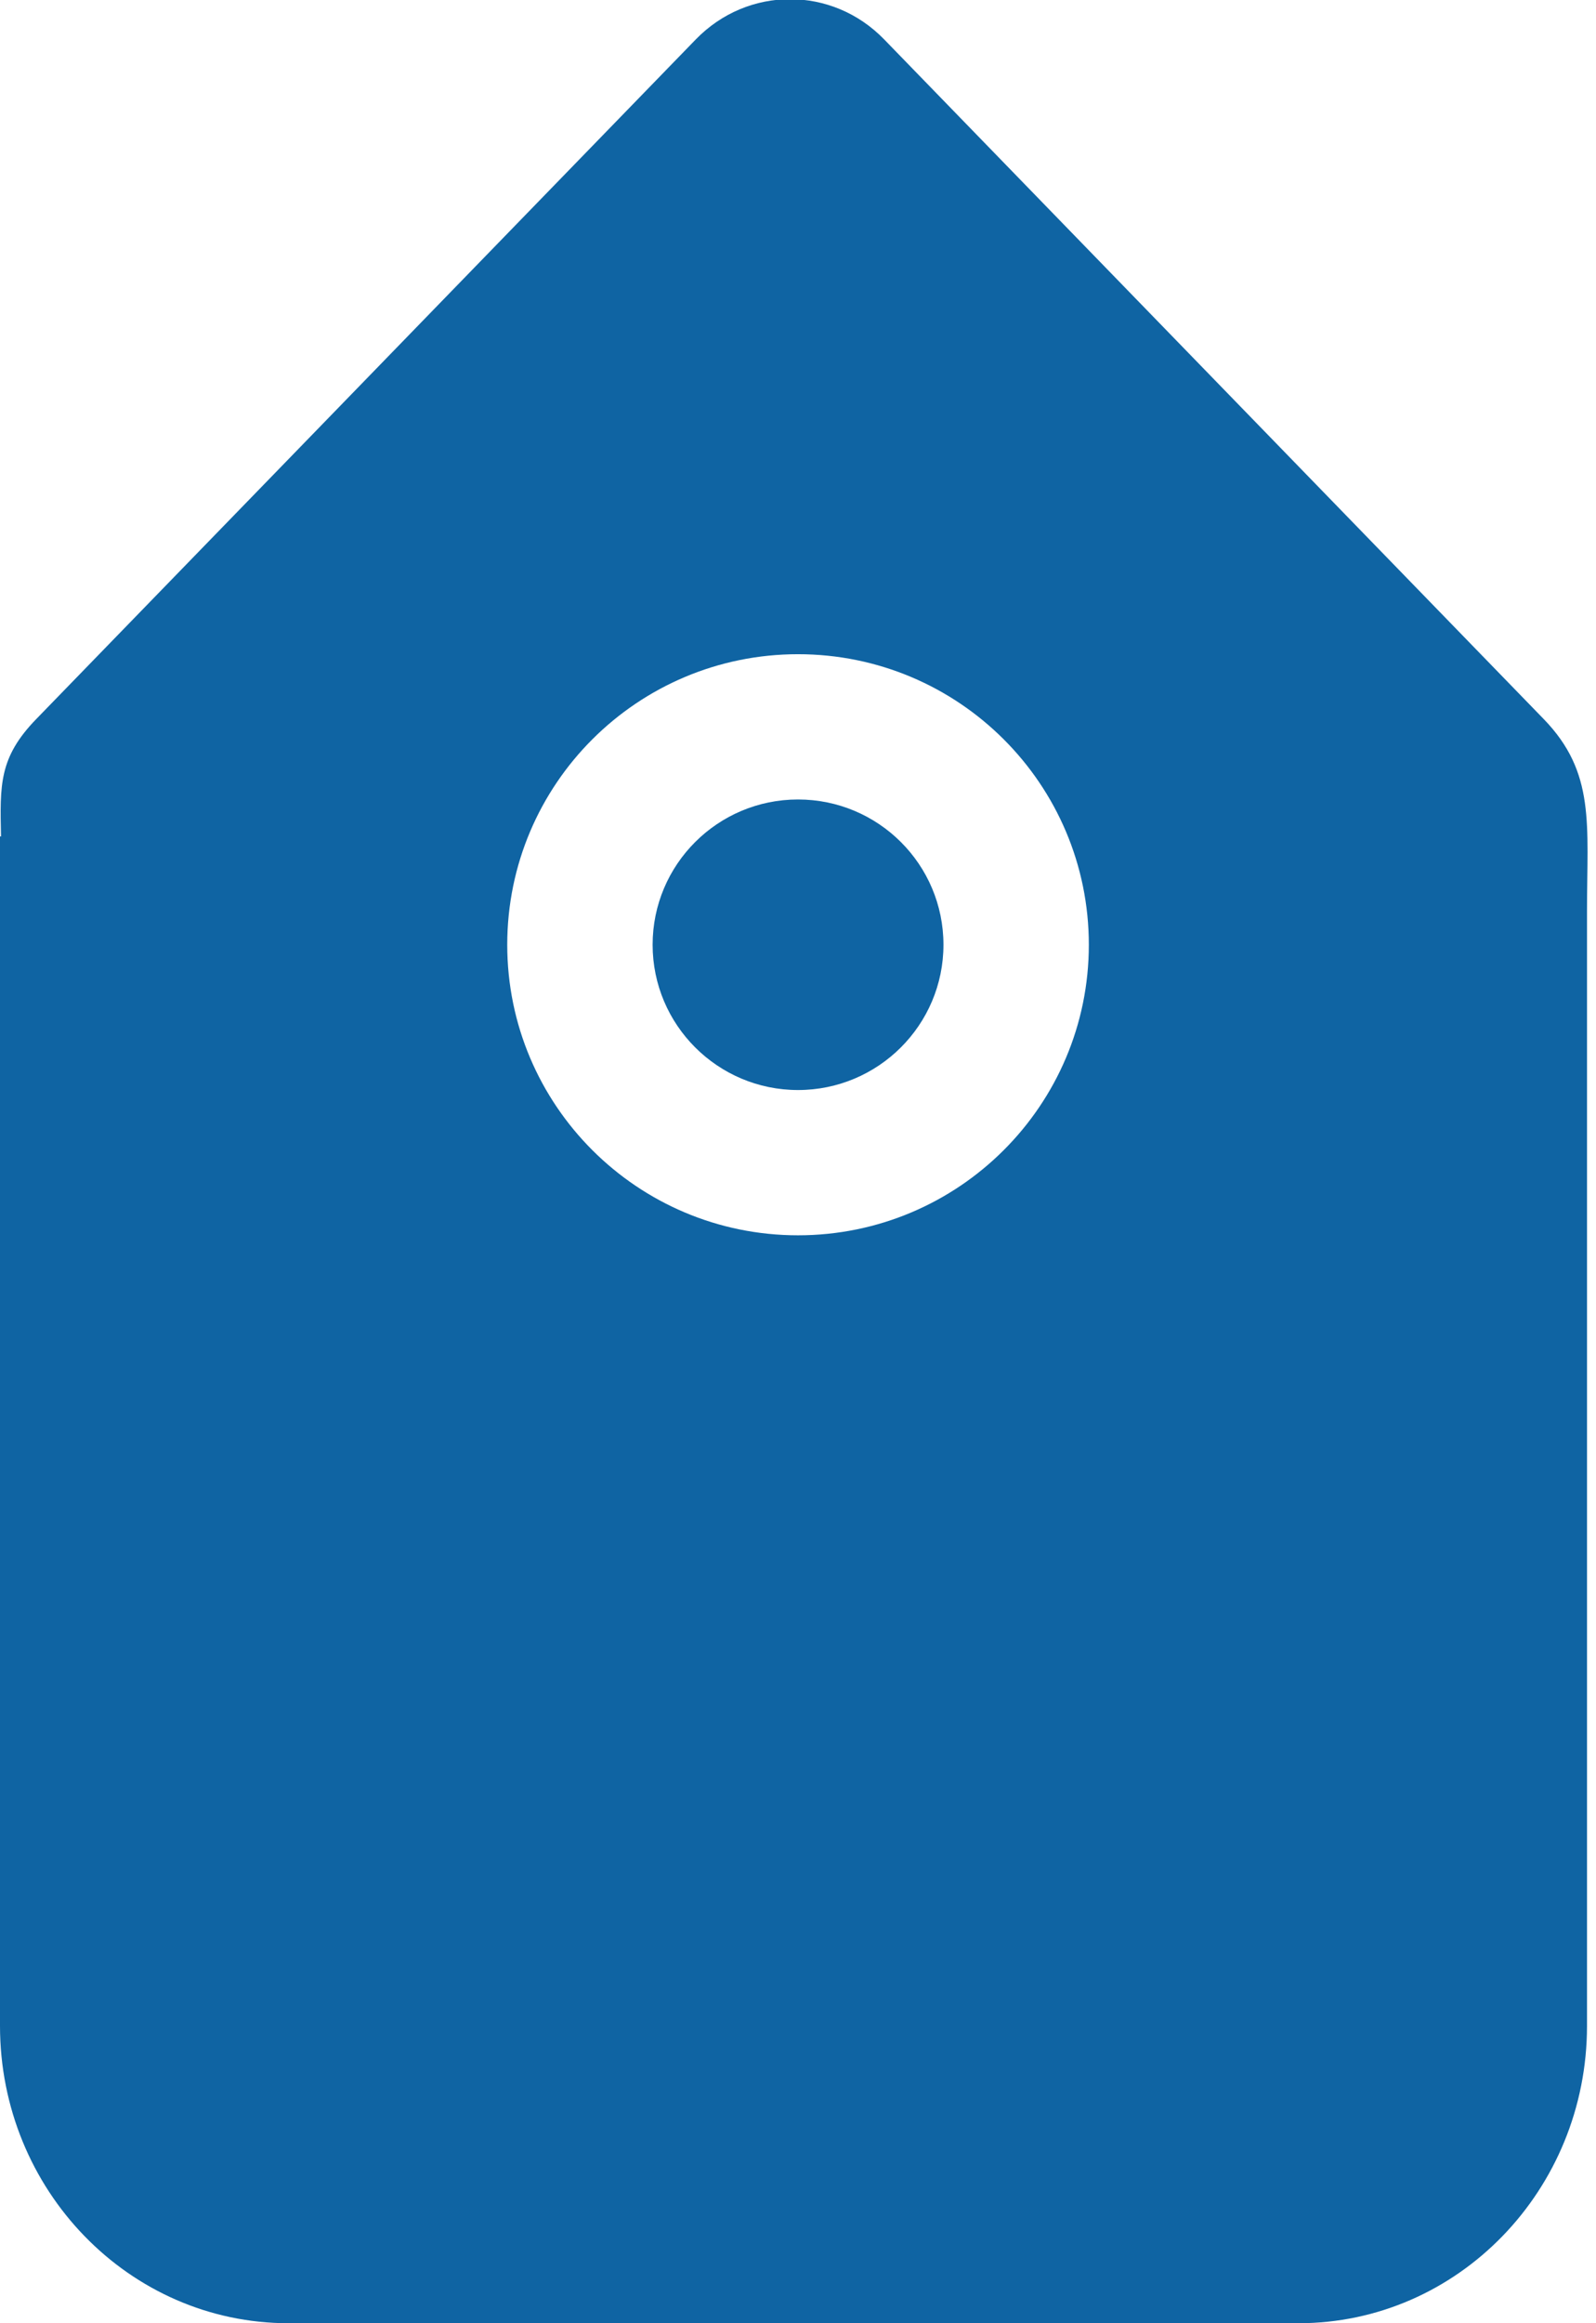 <?xml version="1.0" encoding="UTF-8" standalone="no"?>
<svg width="22px" height="32px" viewBox="0 0 22 32" version="1.1" xmlns="http://www.w3.org/2000/svg" xmlns:xlink="http://www.w3.org/1999/xlink" xmlns:sketch="http://www.bohemiancoding.com/sketch/ns">
    <!-- Generator: Sketch Beta 3.3.2 (12041) - http://www.bohemiancoding.com/sketch -->
    <title>tag</title>
    <desc>Created with Sketch Beta.</desc>
    <defs></defs>
    <g id="Page-1" stroke="none" stroke-width="1" fill="none" fill-rule="evenodd" sketch:type="MSPage">
        <g id="Icon-Set-Filled" sketch:type="MSLayerGroup" transform="translate(-315, -777)" fill="#0F64A3">
            <path d="M326,794.015 C323.786,794.015 321.992,792.223 321.992,790.013 C321.992,787.802 323.786,786.011 326,786.011 C328.215,786.011 330.009,787.802 330.009,790.013 C330.009,792.223 328.215,794.015 326,794.015 L326,794.015 Z M336.279,786.904 L327.188,777.543 C326.471,776.804 325.309,776.804 324.591,777.543 L315.5,786.904 C314.985,787.434 314.999,787.81 315.014,788.521 L315,788.521 L315,804.904 C315,807.166 316.781,809 318.978,809 L332.898,809 C335.095,809 336.876,807.166 336.876,804.904 L336.876,789.544 C336.876,788.357 336.996,787.643 336.279,786.904 L336.279,786.904 Z M326,788.012 C324.894,788.012 323.996,788.907 323.996,790.013 C323.996,791.117 324.894,792.014 326,792.014 C327.107,792.014 328.005,791.117 328.005,790.013 C328.005,788.907 327.107,788.012 326,788.012 L326,788.012 Z" id="tag" sketch:type="MSShapeGroup"></path>
        </g>
    </g>
</svg>